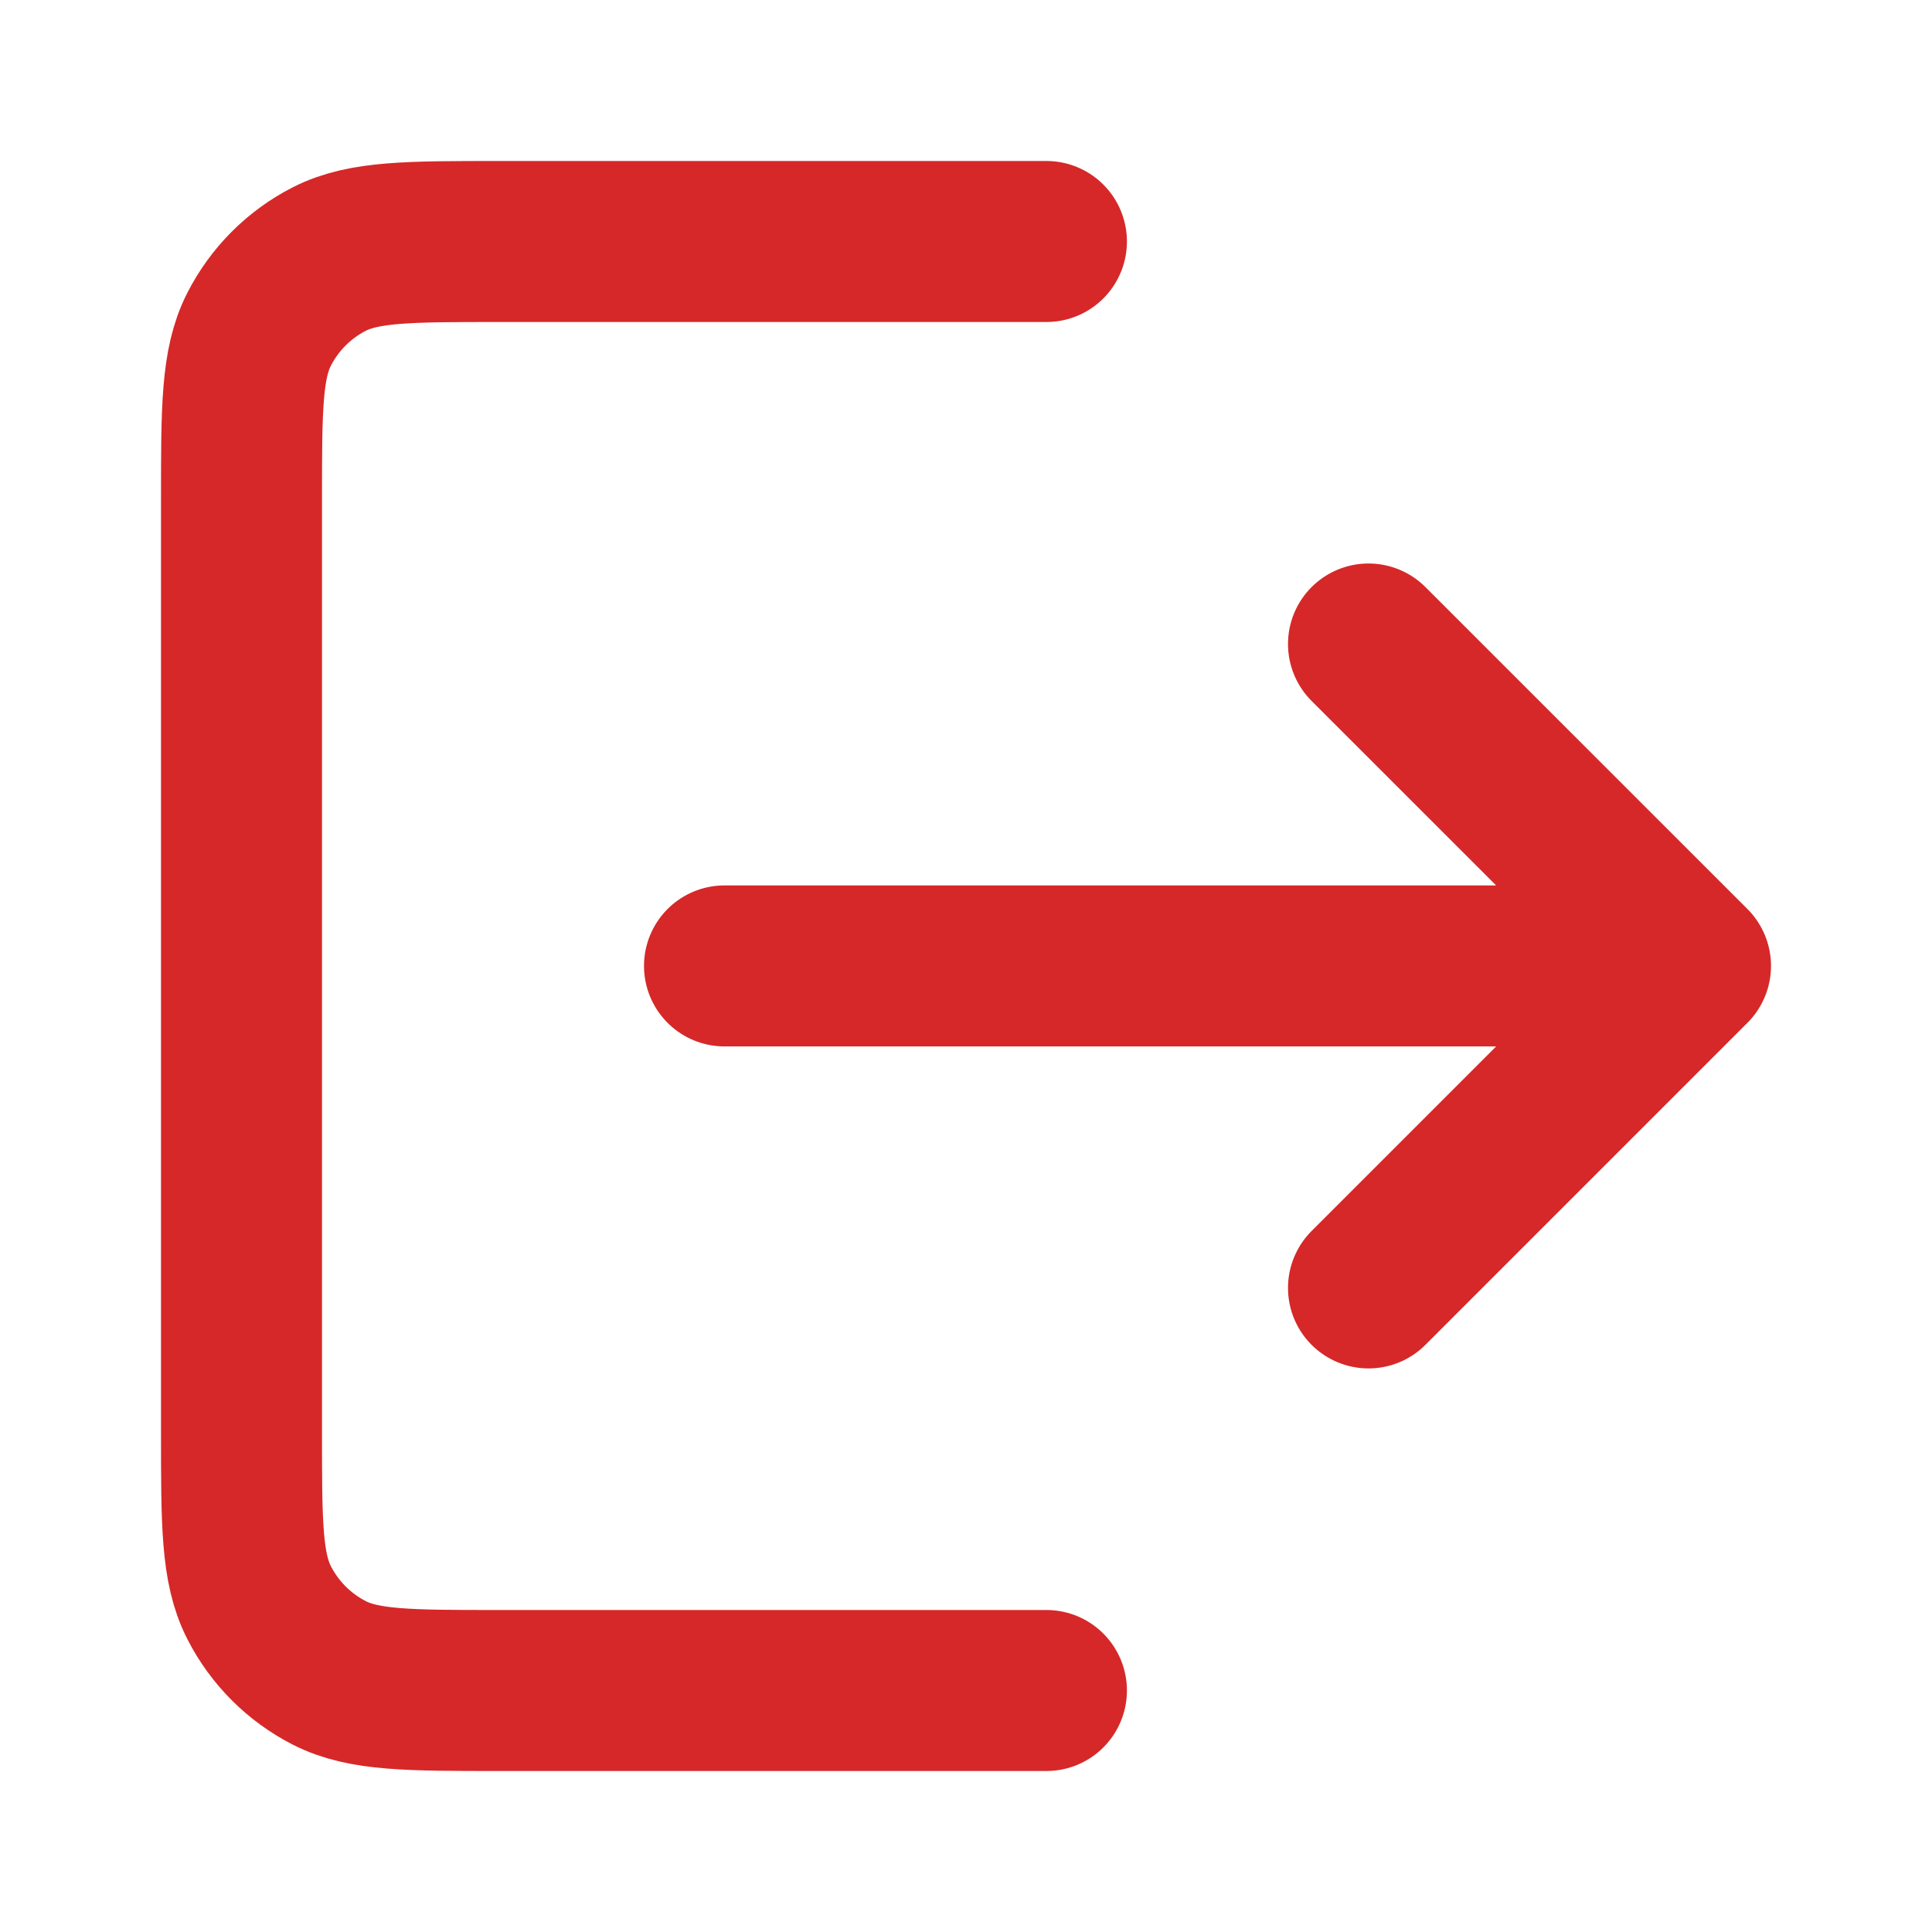 <!DOCTYPE svg PUBLIC "-//W3C//DTD SVG 1.1//EN" "http://www.w3.org/Graphics/SVG/1.1/DTD/svg11.dtd">
<!-- Uploaded to: SVG Repo, www.svgrepo.com, Transformed by: SVG Repo Mixer Tools -->
<svg width="800px" height="800px" viewBox="0 0 24 24" fill="none" xmlns="http://www.w3.org/2000/svg">
<g id="SVGRepo_bgCarrier" stroke-width="0"/>
<g id="SVGRepo_tracerCarrier" stroke-linecap="round" stroke-linejoin="round"/>
<g id="SVGRepo_iconCarrier"> <path d="M17 15.999L21 11.999M21 11.999L17 8M21 11.999H9M12.999 21H6.2C5.08 21 4.52 21 4.092 20.782C3.716 20.59 3.41 20.284 3.218 19.907C3 19.48 3 18.92 3 17.799V6.2C3 5.079 3 4.519 3.218 4.092C3.41 3.715 3.716 3.409 4.092 3.217C4.52 3 5.08 3 6.2 3L12.999 3" stroke="#d62828" stroke-width="2" stroke-linecap="round" stroke-linejoin="round"/> </g>
</svg>